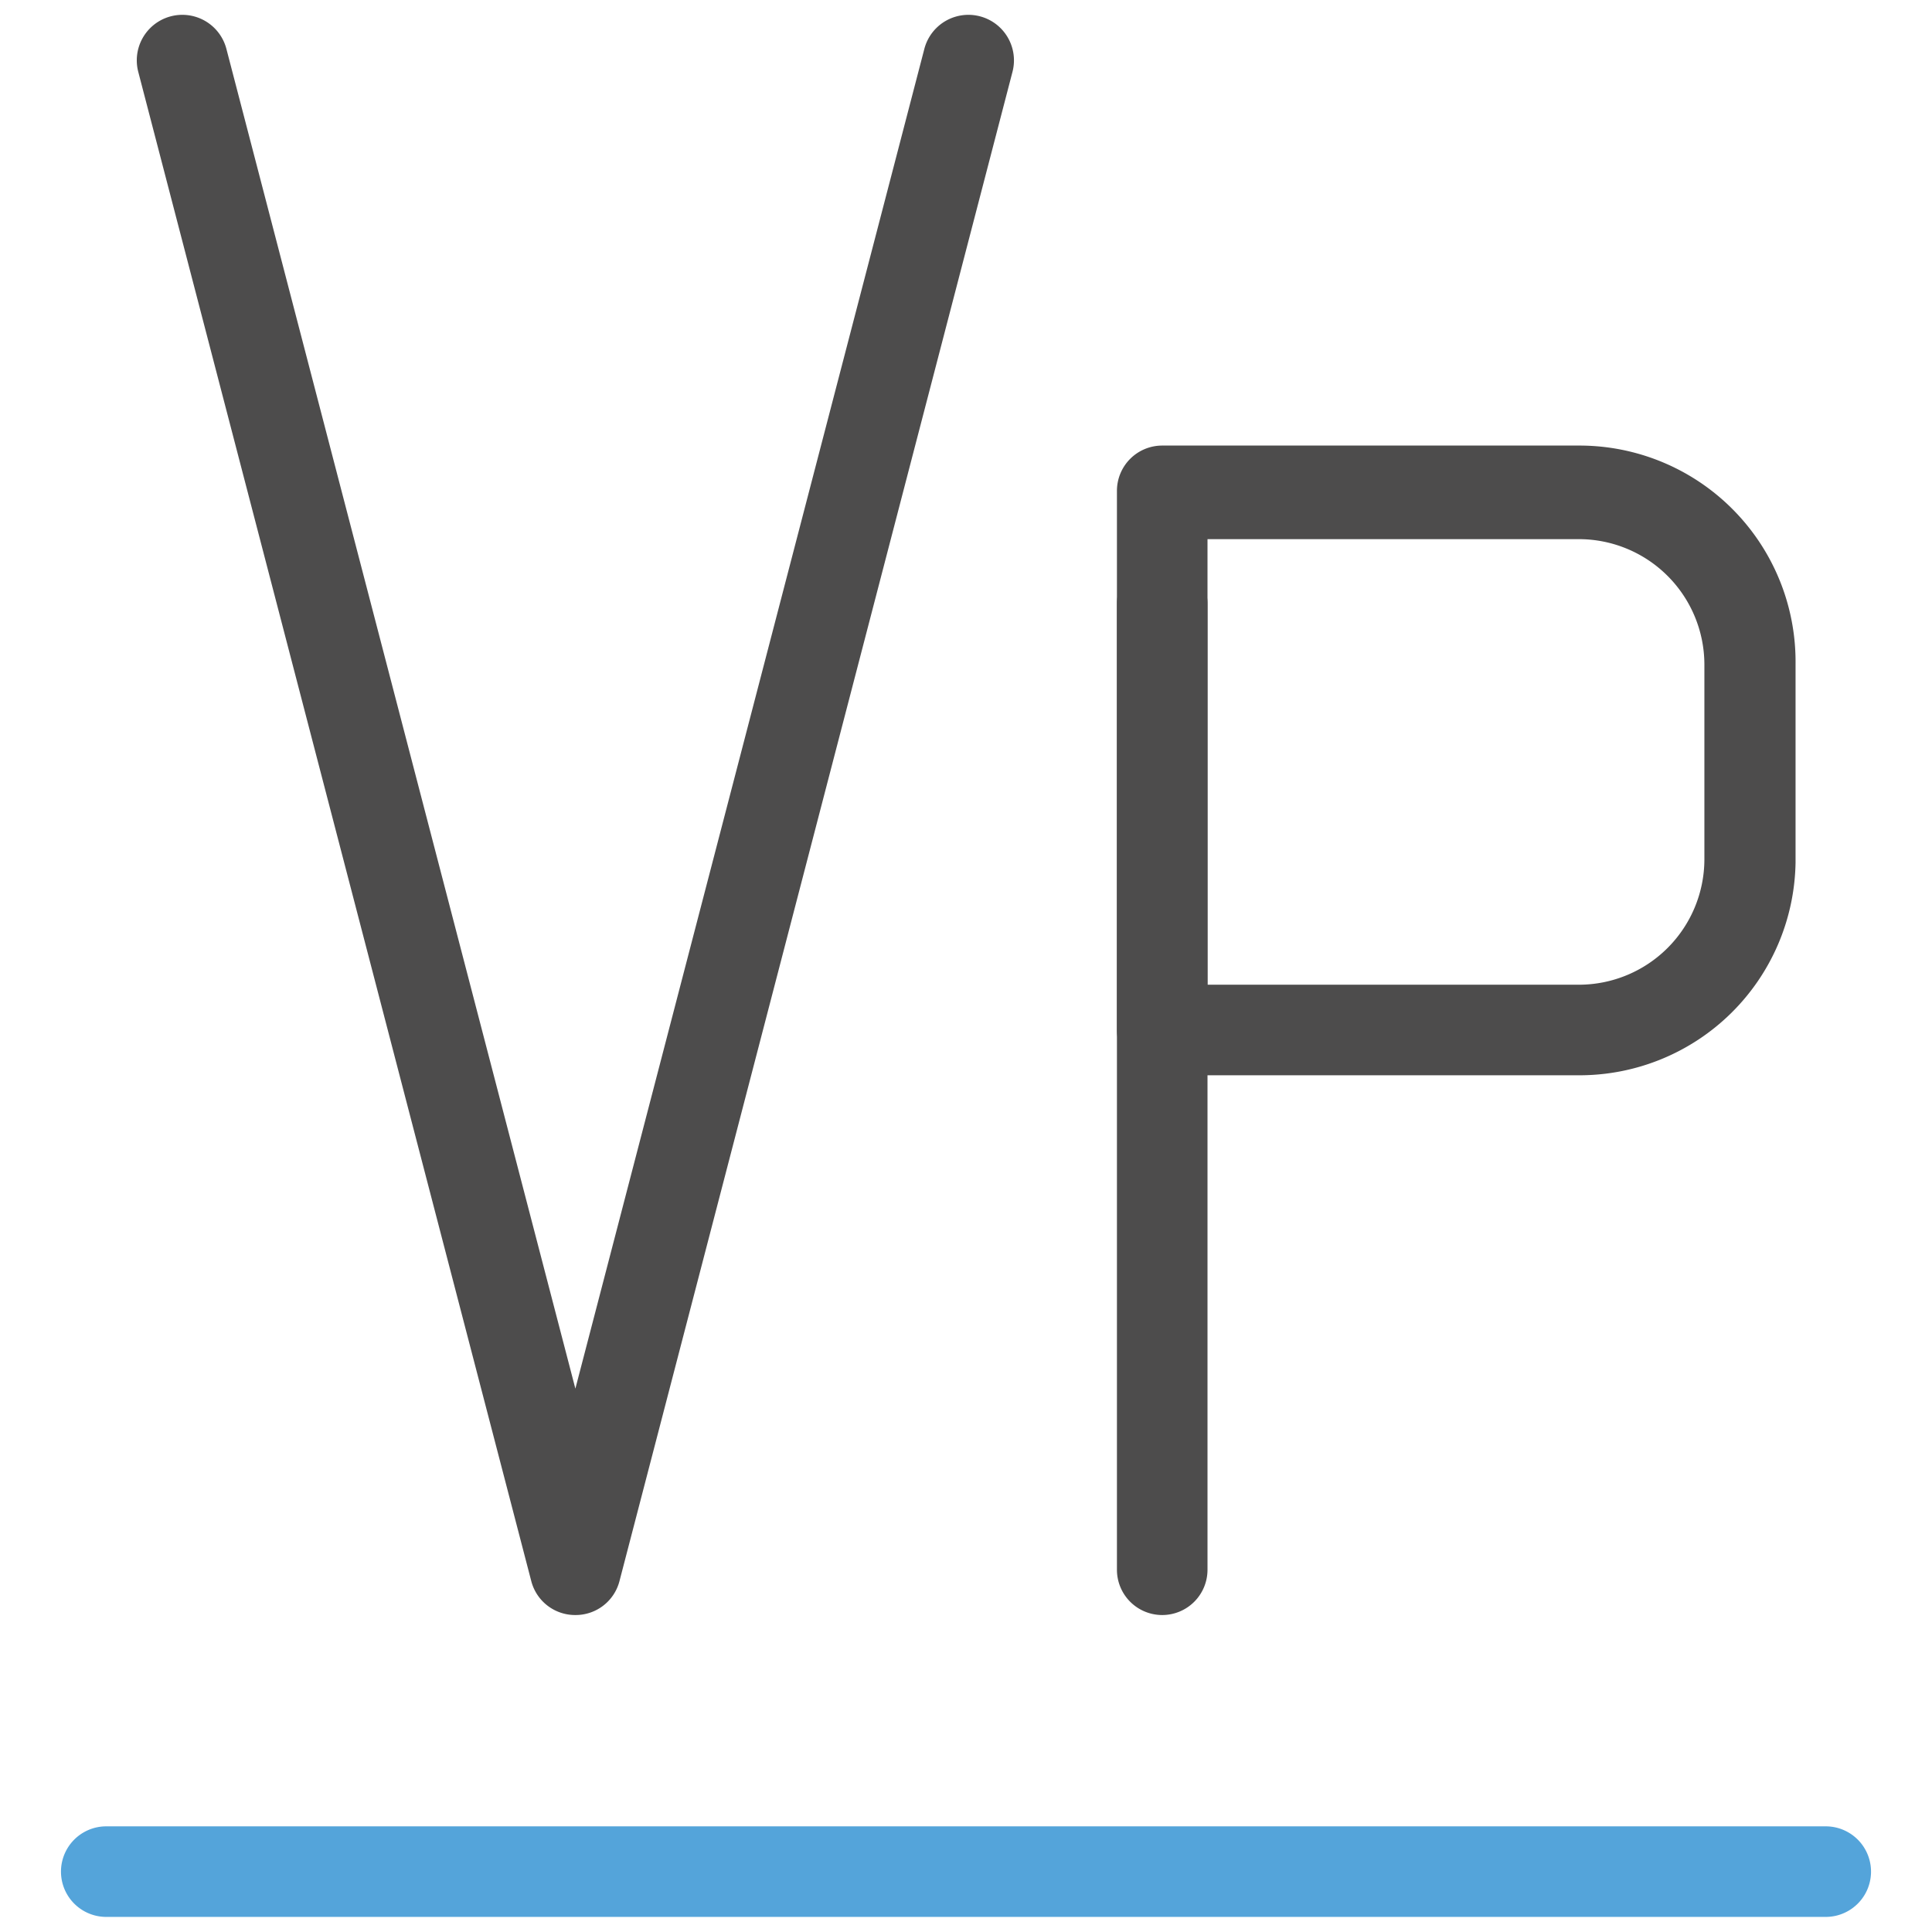 <svg id="expanded" xmlns="http://www.w3.org/2000/svg" viewBox="0 0 32 32"><defs><style>.cls-1{fill:#54a4da;}.cls-2{fill:#4d4c4c;}</style></defs><title>viewpoint</title><path class="cls-1" d="M30.24,31.75H1.76a.75.75,0,1,1,0-1.5H30.24a.75.75,0,1,1,0,1.5Z"/><path class="cls-2" d="M19.25,26.75A.75.75,0,0,1,18.5,26V10A.75.75,0,0,1,20,10V26A.75.75,0,0,1,19.25,26.75Z"/><path class="cls-2" d="M26.16,17.81H19.25a.75.75,0,0,1-.75-.75V8.13a.75.75,0,0,1,.75-.75h6.91A3.58,3.58,0,0,1,29.74,11v3.29A3.58,3.58,0,0,1,26.16,17.81ZM20,16.31h6.16a2.08,2.08,0,0,0,2.07-2.07V11a2.08,2.08,0,0,0-2.07-2.07H20Z"/><path class="cls-2" d="M9.53,26.75a.75.75,0,0,1-.73-.56l-6.51-25A.75.75,0,0,1,3.75.81L9.53,23,15.31.81a.75.75,0,1,1,1.46.38l-6.51,25A.75.75,0,0,1,9.53,26.75Z"/></svg>